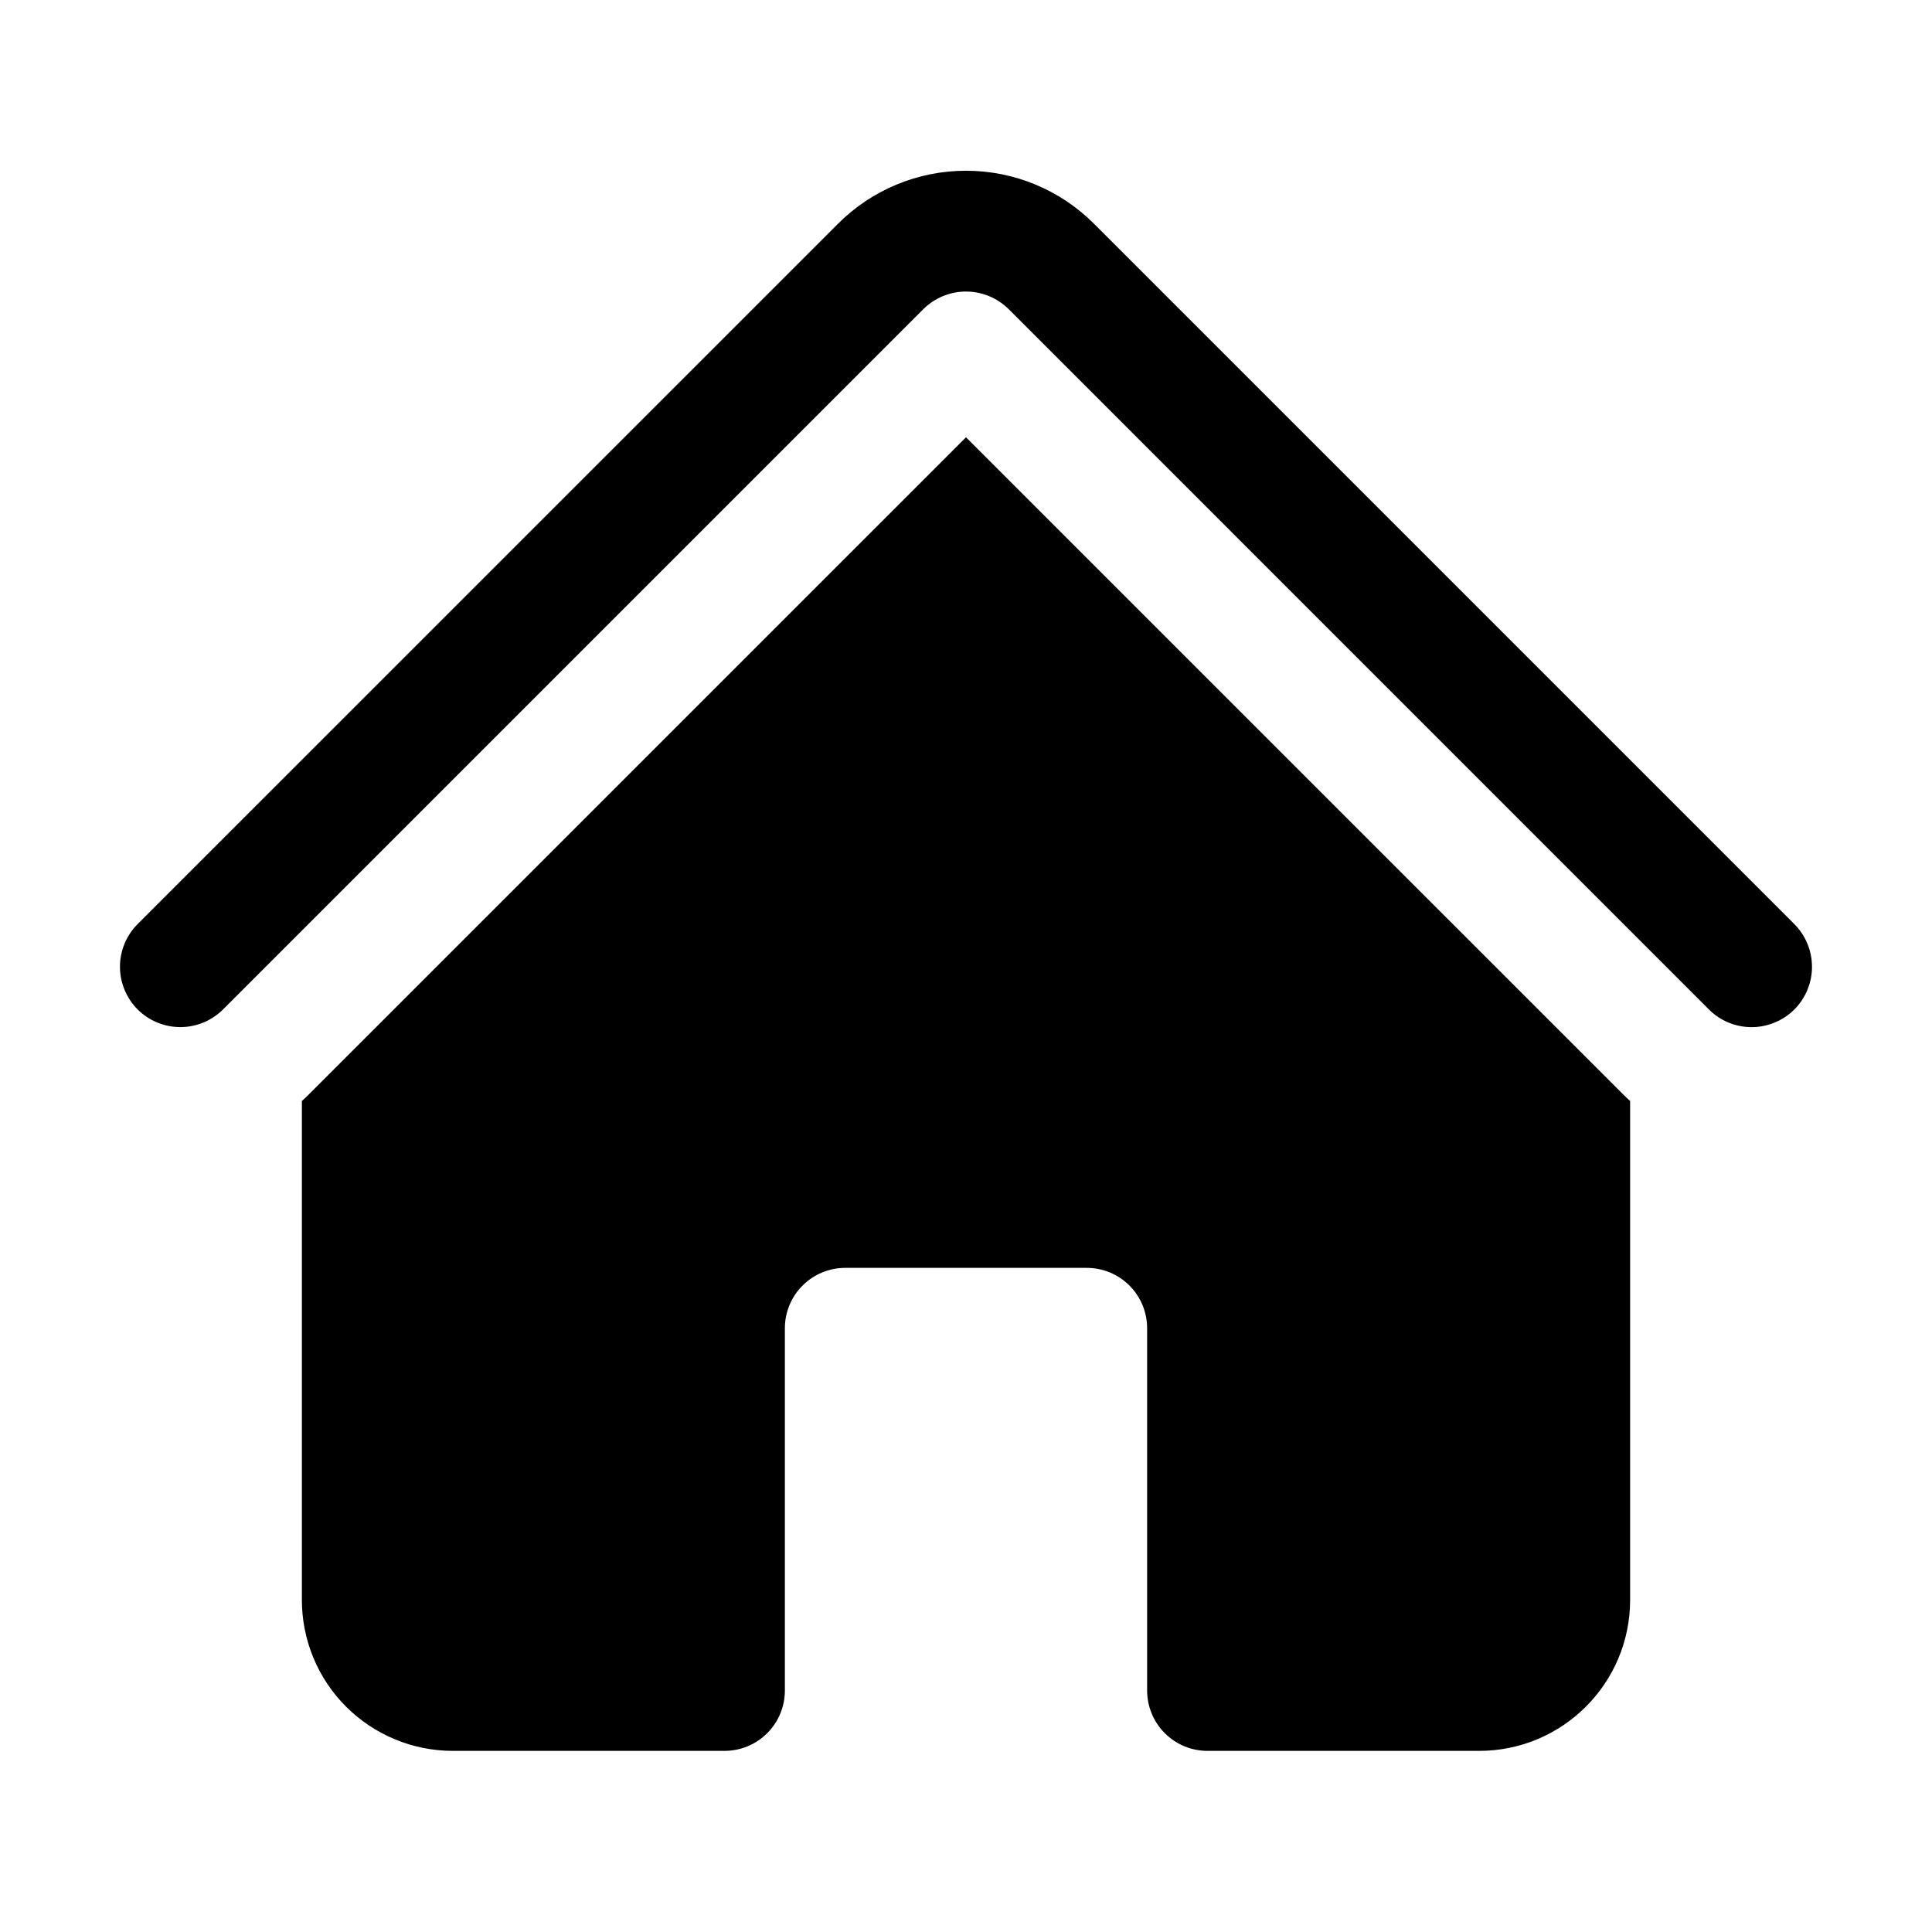 <svg width="32" height="32" viewBox="0 0 32 32" fill="currentColor" xmlns="http://www.w3.org/2000/svg">
    <path d="M15.293 5.121C15.481 4.934 15.735 4.829 16 4.829C16.265 4.829 16.519 4.934 16.707 5.121L28.293 16.708C28.386 16.803 28.496 16.88 28.618 16.932C28.74 16.984 28.871 17.012 29.004 17.013C29.137 17.014 29.268 16.988 29.391 16.938C29.514 16.888 29.626 16.814 29.72 16.72C29.814 16.626 29.888 16.514 29.938 16.391C29.988 16.268 30.014 16.137 30.012 16.004C30.011 15.871 29.983 15.74 29.931 15.618C29.878 15.496 29.802 15.385 29.707 15.293L18.121 3.707C17.843 3.428 17.512 3.207 17.148 3.056C16.784 2.905 16.394 2.828 16 2.828C15.606 2.828 15.216 2.905 14.852 3.056C14.488 3.207 14.157 3.428 13.879 3.707L2.292 15.293C2.197 15.386 2.12 15.496 2.068 15.618C2.016 15.74 1.988 15.871 1.987 16.004C1.986 16.137 2.011 16.268 2.062 16.391C2.112 16.514 2.186 16.626 2.28 16.72C2.374 16.814 2.486 16.888 2.609 16.938C2.732 16.988 2.863 17.013 2.996 17.012C3.129 17.011 3.26 16.983 3.382 16.931C3.504 16.878 3.614 16.802 3.707 16.707L15.293 5.121Z" />
    <path d="M16 7.243L26.879 18.121C26.919 18.161 26.959 18.199 27 18.236V26.5C27 27.88 25.88 29 24.5 29H20C19.735 29 19.48 28.895 19.293 28.707C19.105 28.52 19 28.265 19 28V22C19 21.735 18.895 21.48 18.707 21.293C18.52 21.105 18.265 21 18 21H14C13.735 21 13.48 21.105 13.293 21.293C13.105 21.48 13 21.735 13 22V28C13 28.265 12.895 28.52 12.707 28.707C12.52 28.895 12.265 29 12 29H7.5C6.837 29 6.201 28.736 5.732 28.268C5.263 27.799 5 27.163 5 26.5V18.236C5.041 18.199 5.082 18.161 5.121 18.121L16 7.243Z" />
</svg>